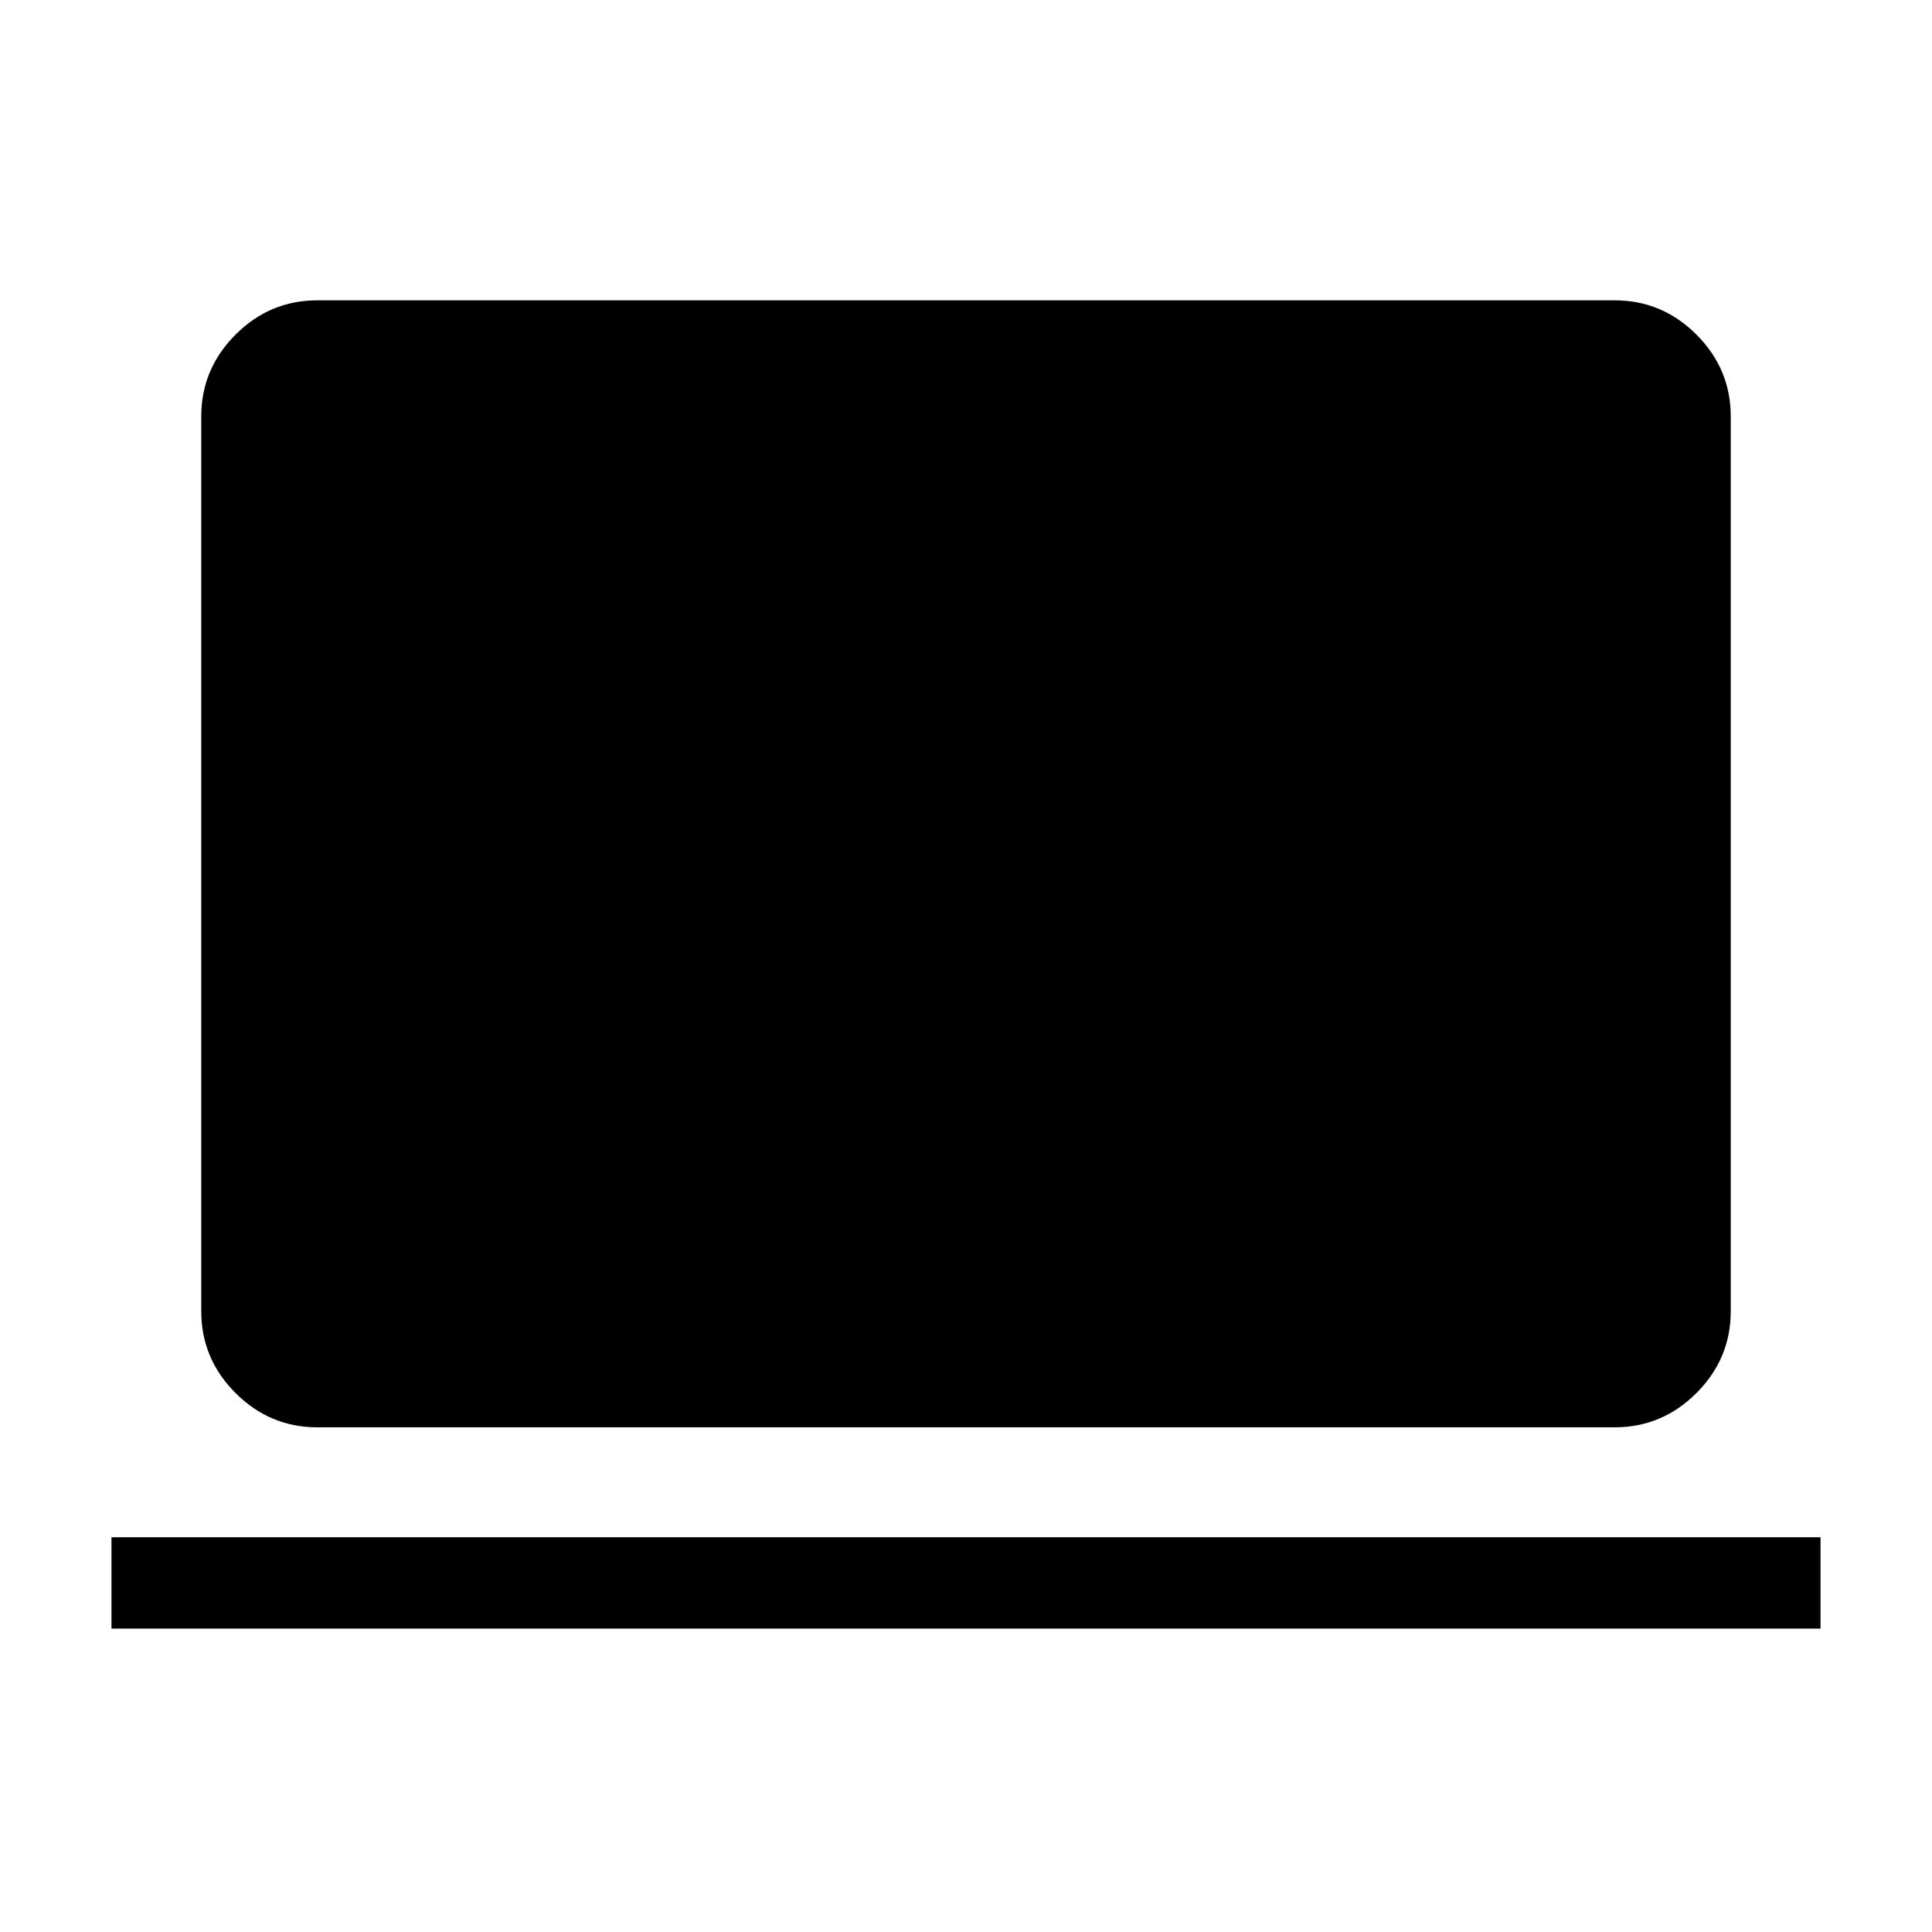 <svg xmlns="http://www.w3.org/2000/svg" width="48" height="48" viewBox="0 -960 960 960"><path d="M157.69-250.77q-23.61 0-40.65-17.04T100-308.46v-444.61q0-23.62 17.04-40.66 17.04-17.04 40.65-17.04h644.62q23.61 0 40.65 17.04T860-753.07v444.61q0 23.61-17.04 40.65t-40.65 17.04H157.69Zm-102.3 100v-45.39h849.22v45.39H55.39Z"/></svg>